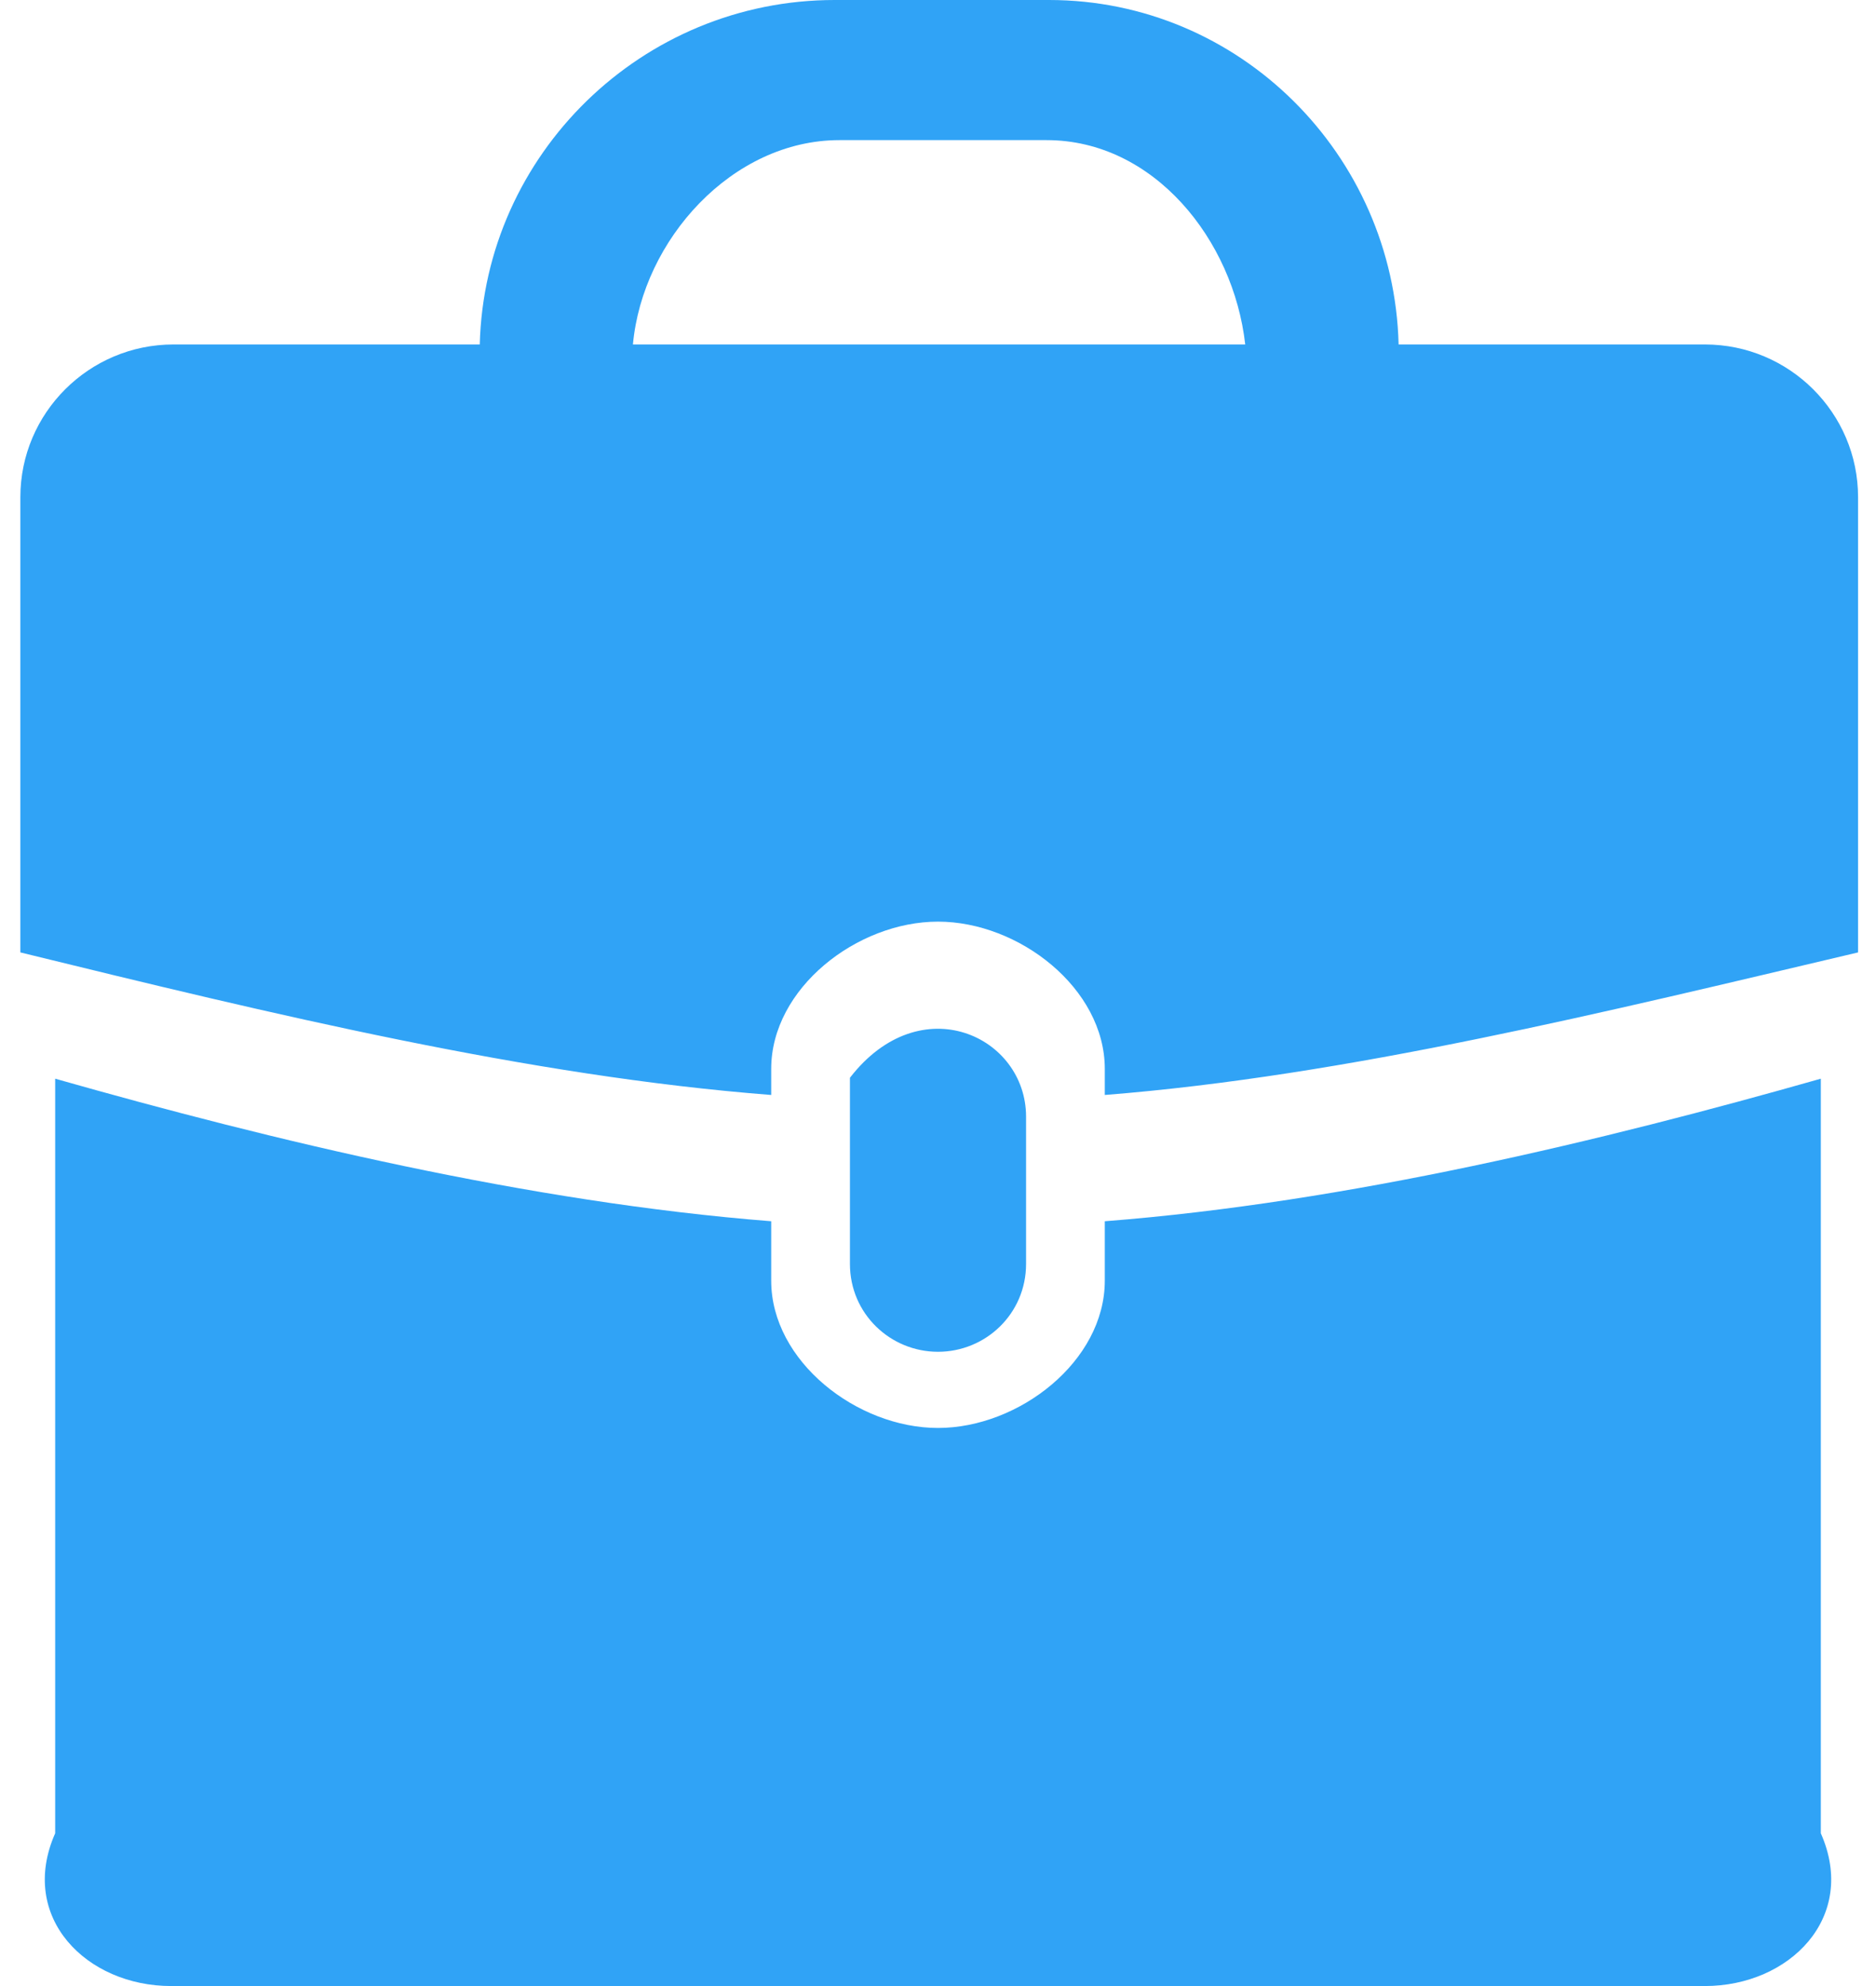 ﻿<?xml version="1.0" encoding="utf-8"?>
<svg version="1.1" xmlns:xlink="http://www.w3.org/1999/xlink" width="34px" height="36px" xmlns="http://www.w3.org/2000/svg">
  <g transform="matrix(1 0 0 1 -1174 -986 )">
    <path d="M 17 24.503  C 17.863 24.503  18.596 23.815  18.596 22.911  L 18.596 20.241  C 18.596 18.783  16.683 17.883  15.404 19.536  L 15.404 22.911  C 15.404 23.815  16.137 24.503  17 24.503  Z M 30.899 6.244  L 25.348 6.244  C 25.261 2.8  22.464 0  19.012 0  L 15.127 0  C 11.631 0  8.782 2.8  8.695 6.244  L 3.144 6.244  C 1.613 6.244  0.369 7.486  0.369 9.013  L 0.369 17.264  C 4.944 18.385  9.576 19.506  13.977 19.848  L 13.977 19.376  C 13.977 17.913  15.534 16.706  17 16.706  C 18.466 16.706  20.023 17.913  20.023 19.376  L 20.023 19.848  C 24.424 19.501  29.099 18.342  33.675 17.264  L 33.675 9.013  C 33.675 7.486  32.43 6.244  30.899 6.244  Z M 11.471 6.244  C 11.644 4.349  13.27 2.54  15.213 2.54  L 18.969 2.54  C 20.912 2.54  22.356 4.349  22.568 6.244  L 11.471 6.244  Z M 20.023 22.137  L 20.023 23.214  C 20.023 24.676  18.466 25.884  17 25.884  C 15.534 25.884  13.977 24.676  13.977 23.214  L 13.977 22.137  C 9.576 21.79  4.944 20.674  1 19.553  L 1 33.231  C 0.325 34.758  1.57 36  3.101 36  L 30.899 36  C 32.43 36  33.675 34.758  33 33.231  L 33 19.553  C 29.056 20.674  24.424 21.795  20.023 22.137  Z " fill-rule="nonzero" fill="#30a3f6" stroke="none" transform="matrix(1 0 0 1 1174 986 )" />
  </g>
</svg>
